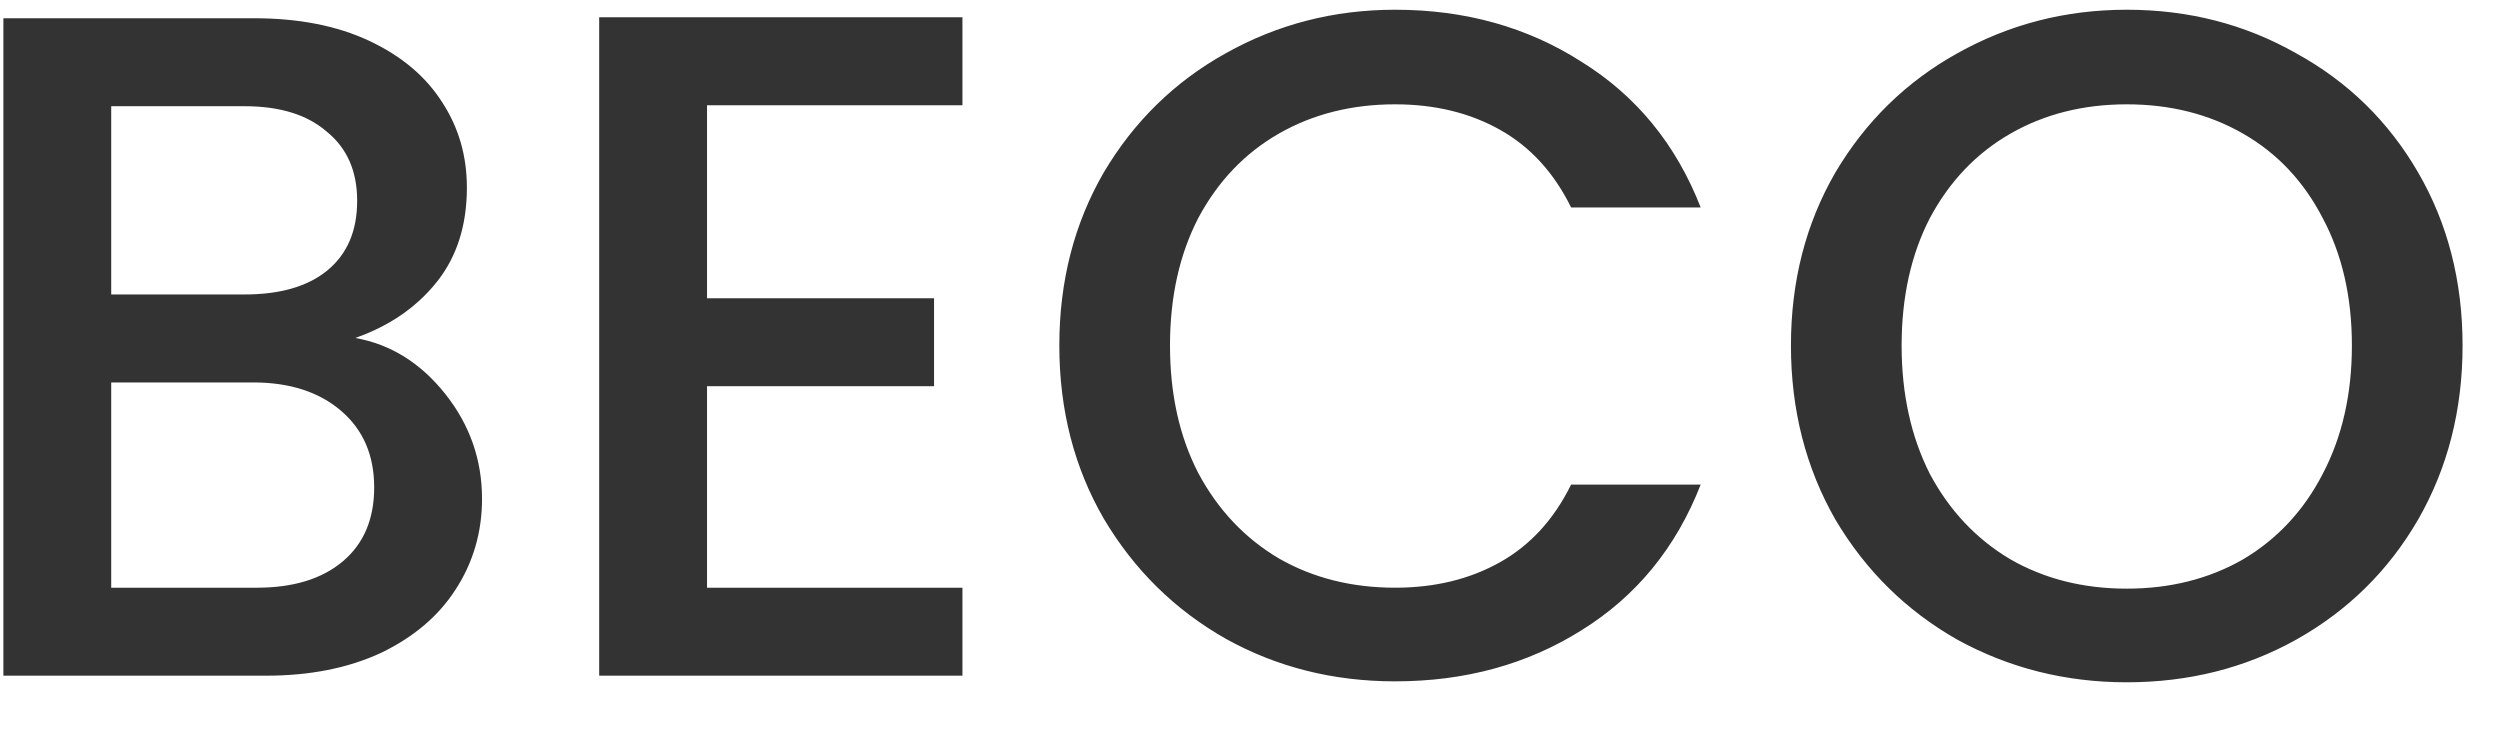 <svg width="37" height="11" viewBox="0 0 37 11" fill="none" xmlns="http://www.w3.org/2000/svg">
<path d="M5.258 5.002C5.781 5.095 6.224 5.371 6.588 5.828C6.952 6.285 7.134 6.803 7.134 7.382C7.134 7.877 7.003 8.325 6.742 8.726C6.49 9.118 6.121 9.431 5.636 9.664C5.151 9.888 4.586 10 3.942 10H0.05V0.27H3.76C4.423 0.27 4.992 0.382 5.468 0.606C5.944 0.83 6.303 1.133 6.546 1.516C6.789 1.889 6.91 2.309 6.91 2.776C6.91 3.336 6.761 3.803 6.462 4.176C6.163 4.549 5.762 4.825 5.258 5.002ZM1.646 4.358H3.62C4.143 4.358 4.549 4.241 4.838 4.008C5.137 3.765 5.286 3.42 5.286 2.972C5.286 2.533 5.137 2.193 4.838 1.95C4.549 1.698 4.143 1.572 3.62 1.572H1.646V4.358ZM3.802 8.698C4.343 8.698 4.768 8.567 5.076 8.306C5.384 8.045 5.538 7.681 5.538 7.214C5.538 6.738 5.375 6.36 5.048 6.08C4.721 5.8 4.287 5.66 3.746 5.66H1.646V8.698H3.802ZM10.464 1.558V4.414H13.824V5.716H10.464V8.698H14.244V10H8.868V0.256H14.244V1.558H10.464ZM15.678 5.114C15.678 4.162 15.898 3.308 16.336 2.552C16.784 1.796 17.386 1.208 18.142 0.788C18.907 0.359 19.743 0.144 20.648 0.144C21.684 0.144 22.604 0.401 23.406 0.914C24.218 1.418 24.806 2.137 25.17 3.07H23.252C23 2.557 22.65 2.174 22.202 1.922C21.754 1.67 21.236 1.544 20.648 1.544C20.004 1.544 19.43 1.689 18.926 1.978C18.422 2.267 18.026 2.683 17.736 3.224C17.456 3.765 17.316 4.395 17.316 5.114C17.316 5.833 17.456 6.463 17.736 7.004C18.026 7.545 18.422 7.965 18.926 8.264C19.43 8.553 20.004 8.698 20.648 8.698C21.236 8.698 21.754 8.572 22.202 8.32C22.65 8.068 23 7.685 23.252 7.172H25.17C24.806 8.105 24.218 8.824 23.406 9.328C22.604 9.832 21.684 10.084 20.648 10.084C19.733 10.084 18.898 9.874 18.142 9.454C17.386 9.025 16.784 8.432 16.336 7.676C15.898 6.92 15.678 6.066 15.678 5.114ZM31.476 10.098C30.571 10.098 29.736 9.888 28.97 9.468C28.214 9.039 27.612 8.446 27.164 7.69C26.726 6.925 26.506 6.066 26.506 5.114C26.506 4.162 26.726 3.308 27.164 2.552C27.612 1.796 28.214 1.208 28.97 0.788C29.736 0.359 30.571 0.144 31.476 0.144C32.391 0.144 33.226 0.359 33.982 0.788C34.748 1.208 35.35 1.796 35.788 2.552C36.227 3.308 36.446 4.162 36.446 5.114C36.446 6.066 36.227 6.925 35.788 7.69C35.35 8.446 34.748 9.039 33.982 9.468C33.226 9.888 32.391 10.098 31.476 10.098ZM31.476 8.712C32.12 8.712 32.694 8.567 33.198 8.278C33.702 7.979 34.094 7.559 34.374 7.018C34.664 6.467 34.808 5.833 34.808 5.114C34.808 4.395 34.664 3.765 34.374 3.224C34.094 2.683 33.702 2.267 33.198 1.978C32.694 1.689 32.12 1.544 31.476 1.544C30.832 1.544 30.258 1.689 29.754 1.978C29.25 2.267 28.854 2.683 28.564 3.224C28.284 3.765 28.144 4.395 28.144 5.114C28.144 5.833 28.284 6.467 28.564 7.018C28.854 7.559 29.25 7.979 29.754 8.278C30.258 8.567 30.832 8.712 31.476 8.712Z" fill="#333333"/>
</svg>
